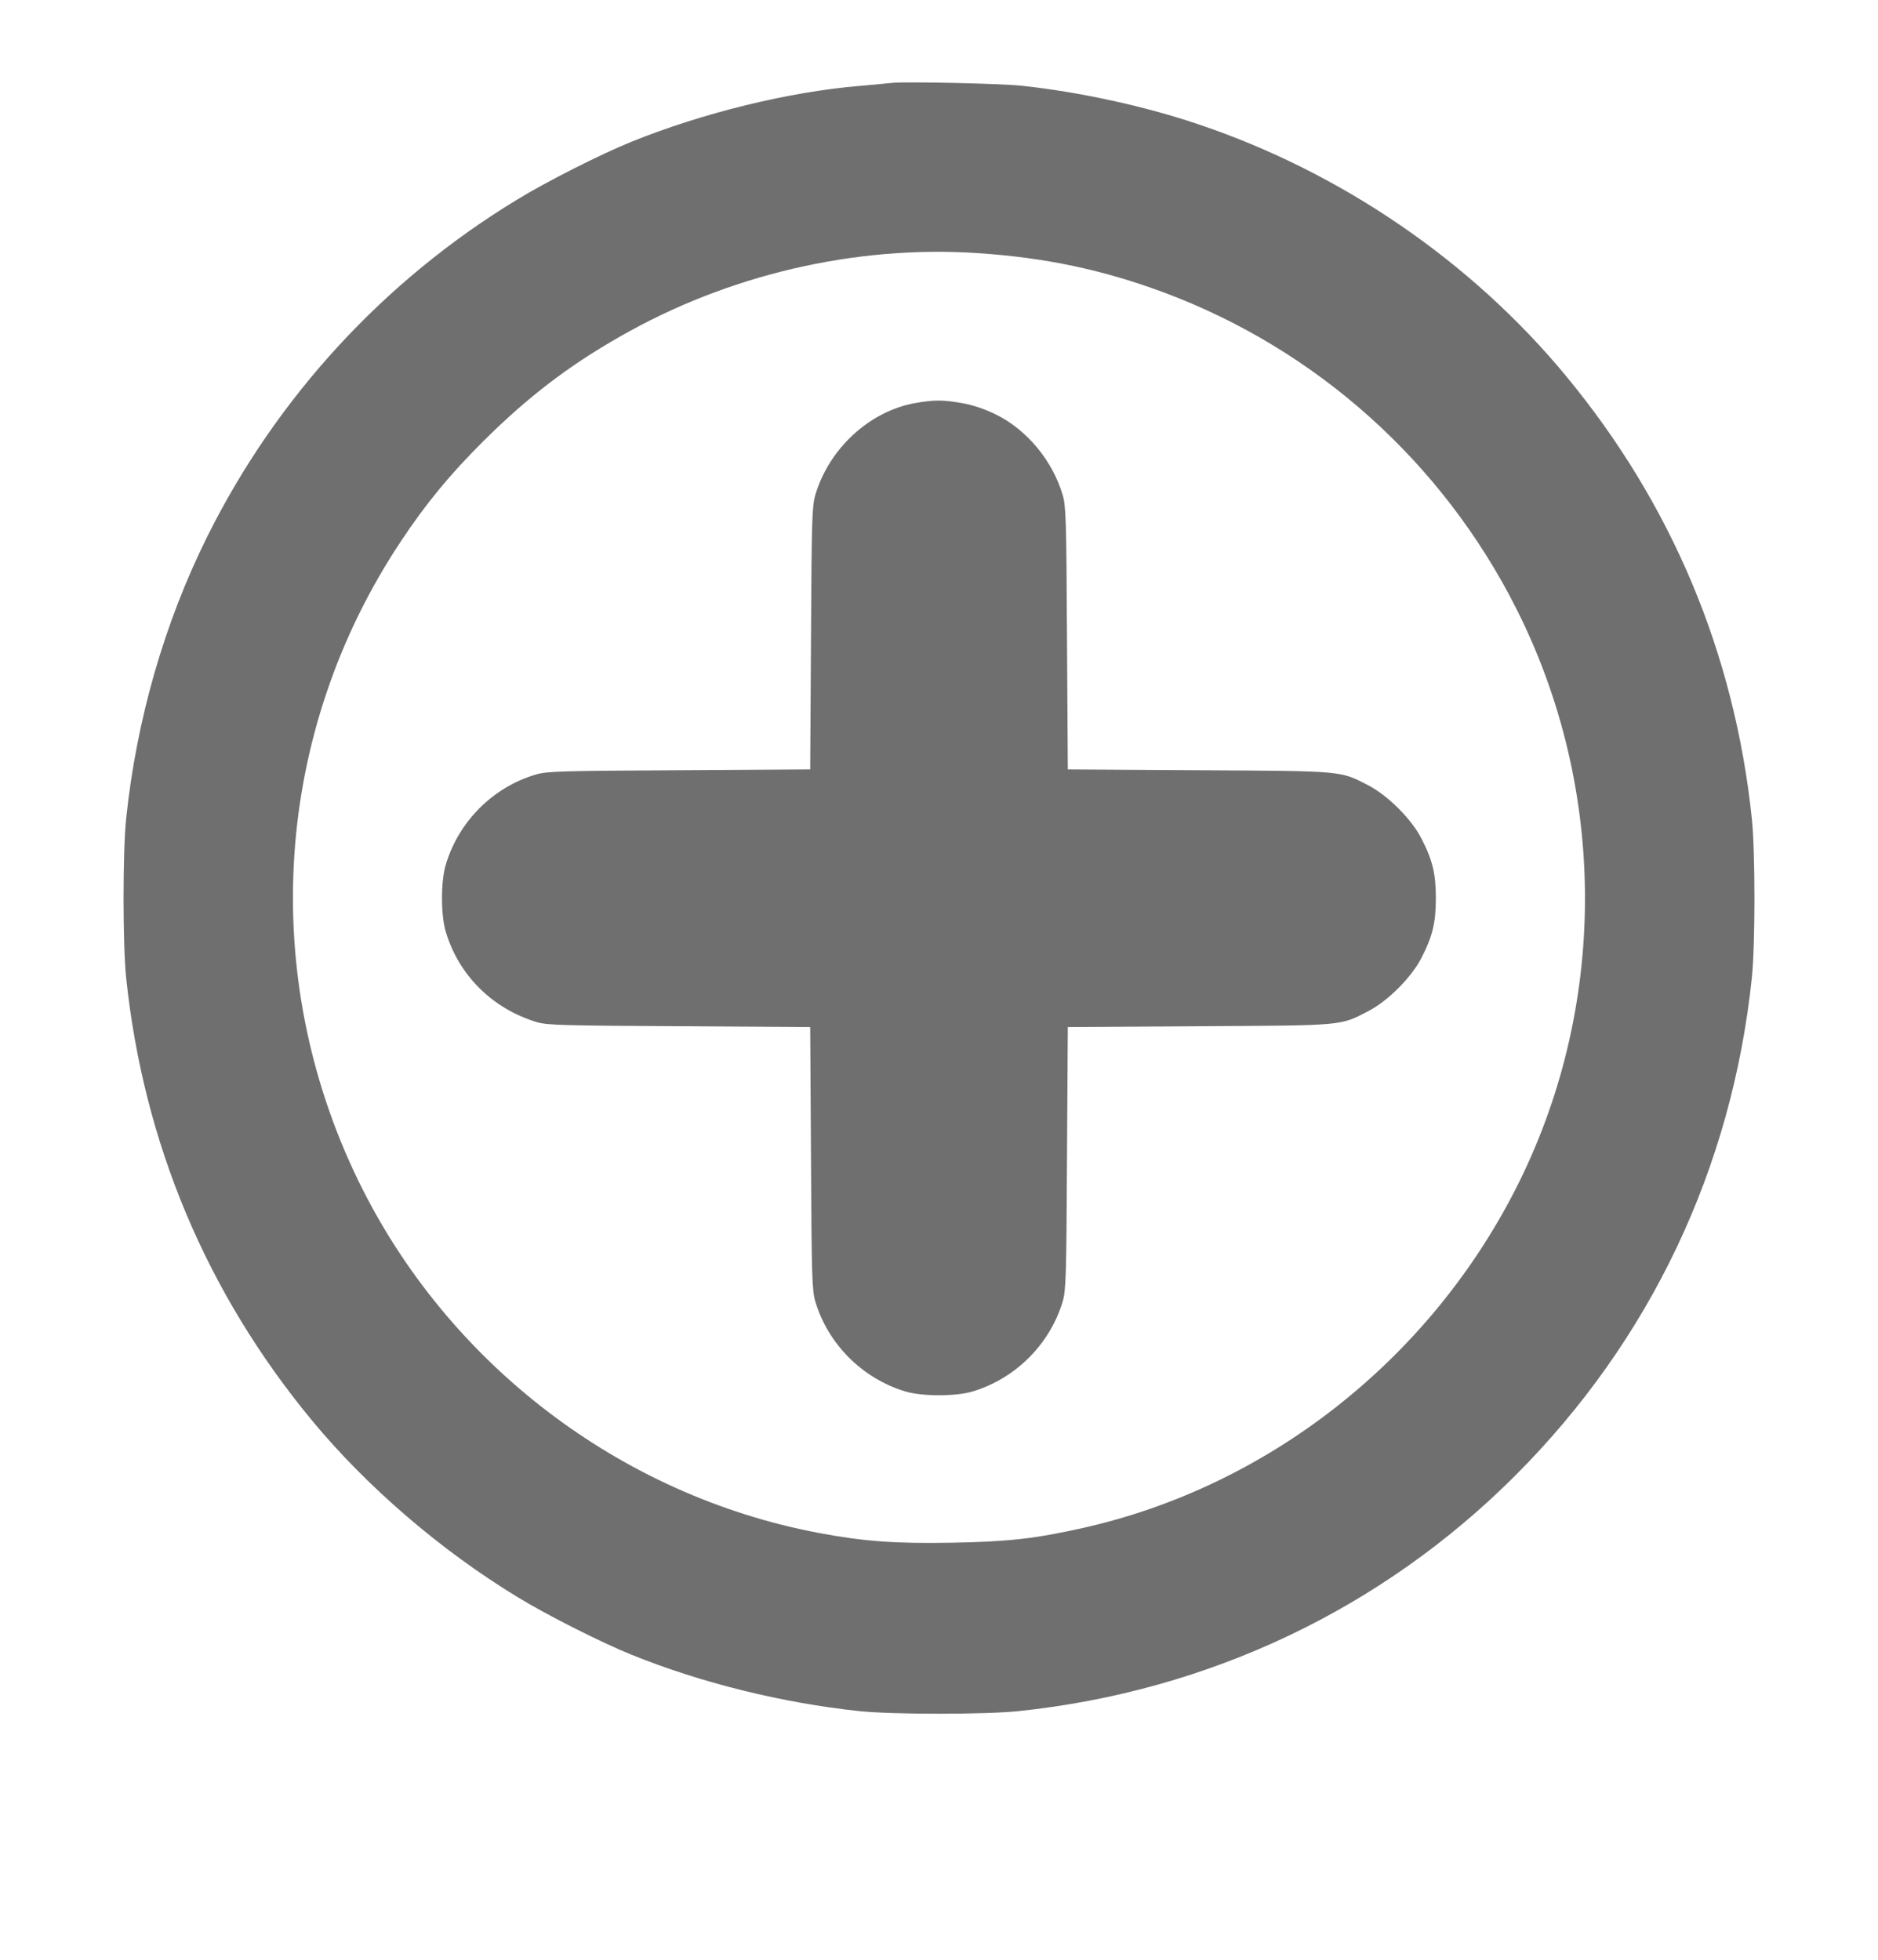 <?xml version="1.0" encoding="utf-8"?>
<!-- Generator: Adobe Illustrator 24.1.0, SVG Export Plug-In . SVG Version: 6.00 Build 0)  -->
<svg version="1.1" id="Capa_1" xmlns="http://www.w3.org/2000/svg" xmlns:xlink="http://www.w3.org/1999/xlink" x="0px" y="0px"
	 viewBox="0 0 920 960" style="enable-background:new 0 0 920 960;" xml:space="preserve">
<style type="text/css">
	.st0{fill:#6F6F6F;}
</style>
<g transform="translate(0,960) scale(0.1,-0.1)">
	<path class="st0" d="M4370,9194c-19-2-91-9-160-15c-347-29-770-133-1118-274c-146-59-414-194-559-283c-652-396-1178-968-1518-1651
		c-209-421-346-894-397-1381c-17-162-17-618,0-780c85-809,393-1543,911-2169c271-327,630-635,1004-863c145-89,413-224,559-283
		c343-139,741-237,1118-277c162-17,618-17,780,0c933,98,1781,501,2435,1156c659,660,1059,1502,1157,2436c17,162,17,618,0,780
		c-85,809-393,1543-911,2169c-464,561-1101,997-1800,1232c-262,89-585,159-866,189C4903,9191,4434,9201,4370,9194z M4790,8360
		c333-22,613-82,910-192c749-279,1365-831,1727-1547c452-894,450-1963-5-2851c-429-838-1215-1453-2118-1655c-233-52-362-67-639-72
		s-433,6-655,48c-974,184-1819,831-2254,1724c-493,1013-414,2200,209,3135c122,184,240,327,404,490c212,211,413,366,666,510
		C3564,8254,4190,8400,4790,8360z"/>
	<path class="st0" d="M4480,7625c-222-41-419-223-486-450c-16-54-18-123-21-702l-4-642l-642-4c-579-3-648-5-702-21
		c-210-62-378-230-441-441c-25-82-25-248,0-330c64-213,228-376,446-442c48-15,134-17,697-20l642-4l4-642c3-579,5-648,21-702
		c62-209,231-378,441-441c82-25,248-25,330,0c210,63,379,232,441,441c16,54,18,123,21,702l4,642l642,4c715,4,690,1,832,75
		c94,49,208,163,257,257c56,108,72,175,72,295s-16,187-72,295c-48,93-162,207-257,257c-141,73-117,71-832,75l-642,4l-4,642
		c-3,579-5,648-21,702c-50,169-175,319-326,394c-55,27-114,47-165,56C4618,7642,4577,7642,4480,7625z"/>
</g>
</svg>
